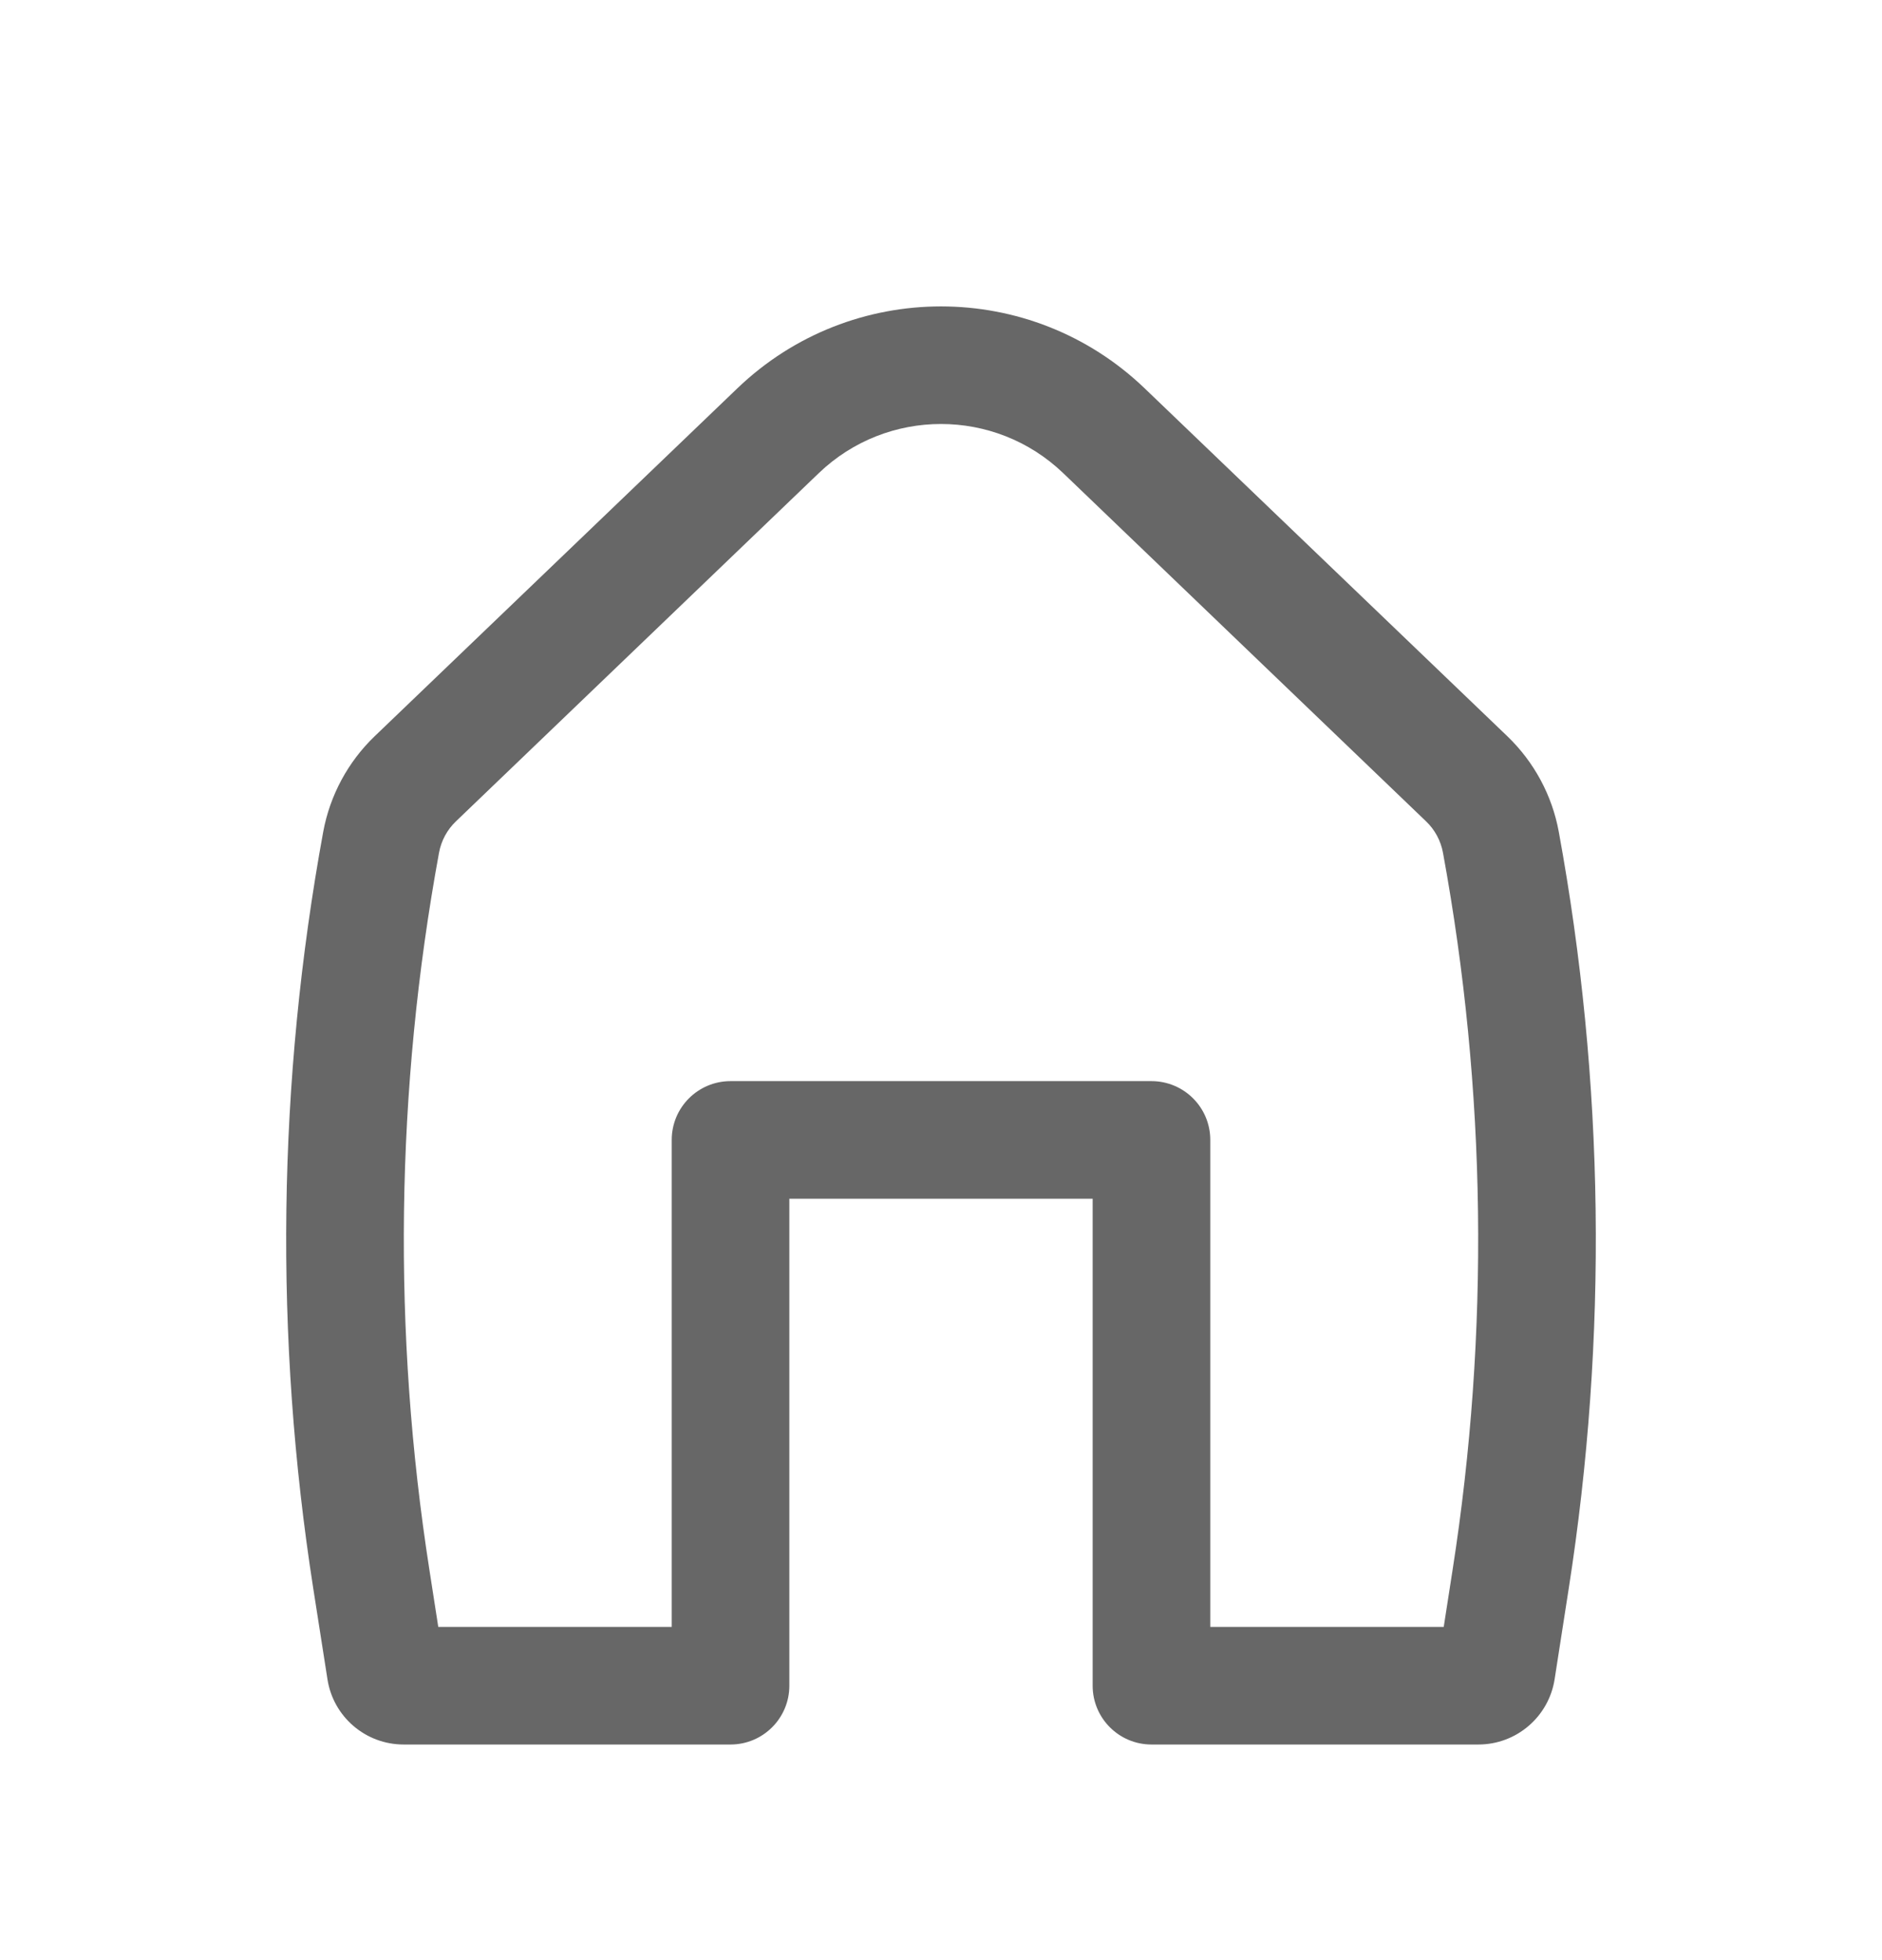 <svg width="24" height="25" viewBox="0 0 24 25" fill="none" xmlns="http://www.w3.org/2000/svg">
<path fill-rule="evenodd" clip-rule="evenodd" d="M13.558 6.034C12.687 5.199 11.313 5.199 10.442 6.034L5.816 10.474C5.702 10.582 5.626 10.724 5.598 10.879C5.044 13.9 5.003 16.994 5.477 20.029L5.589 20.75H8.566V14.539C8.566 14.124 8.902 13.789 9.316 13.789H14.684C15.098 13.789 15.434 14.124 15.434 14.539V20.75H18.411L18.523 20.029C18.997 16.994 18.956 13.9 18.402 10.879C18.374 10.724 18.298 10.582 18.184 10.474L13.558 6.034ZM9.404 4.952C10.855 3.56 13.145 3.56 14.596 4.952L19.223 9.391C19.563 9.718 19.793 10.144 19.878 10.608C20.462 13.796 20.505 17.059 20.005 20.261L19.825 21.418C19.75 21.897 19.337 22.25 18.853 22.25H14.684C14.27 22.25 13.934 21.914 13.934 21.5V15.289H10.066V21.5C10.066 21.914 9.73 22.25 9.316 22.25H5.147C4.663 22.25 4.25 21.897 4.176 21.418L3.995 20.261C3.495 17.059 3.538 13.796 4.122 10.608C4.208 10.144 4.437 9.718 4.777 9.391L9.404 4.952Z" fill="#676767"/>
</svg>
